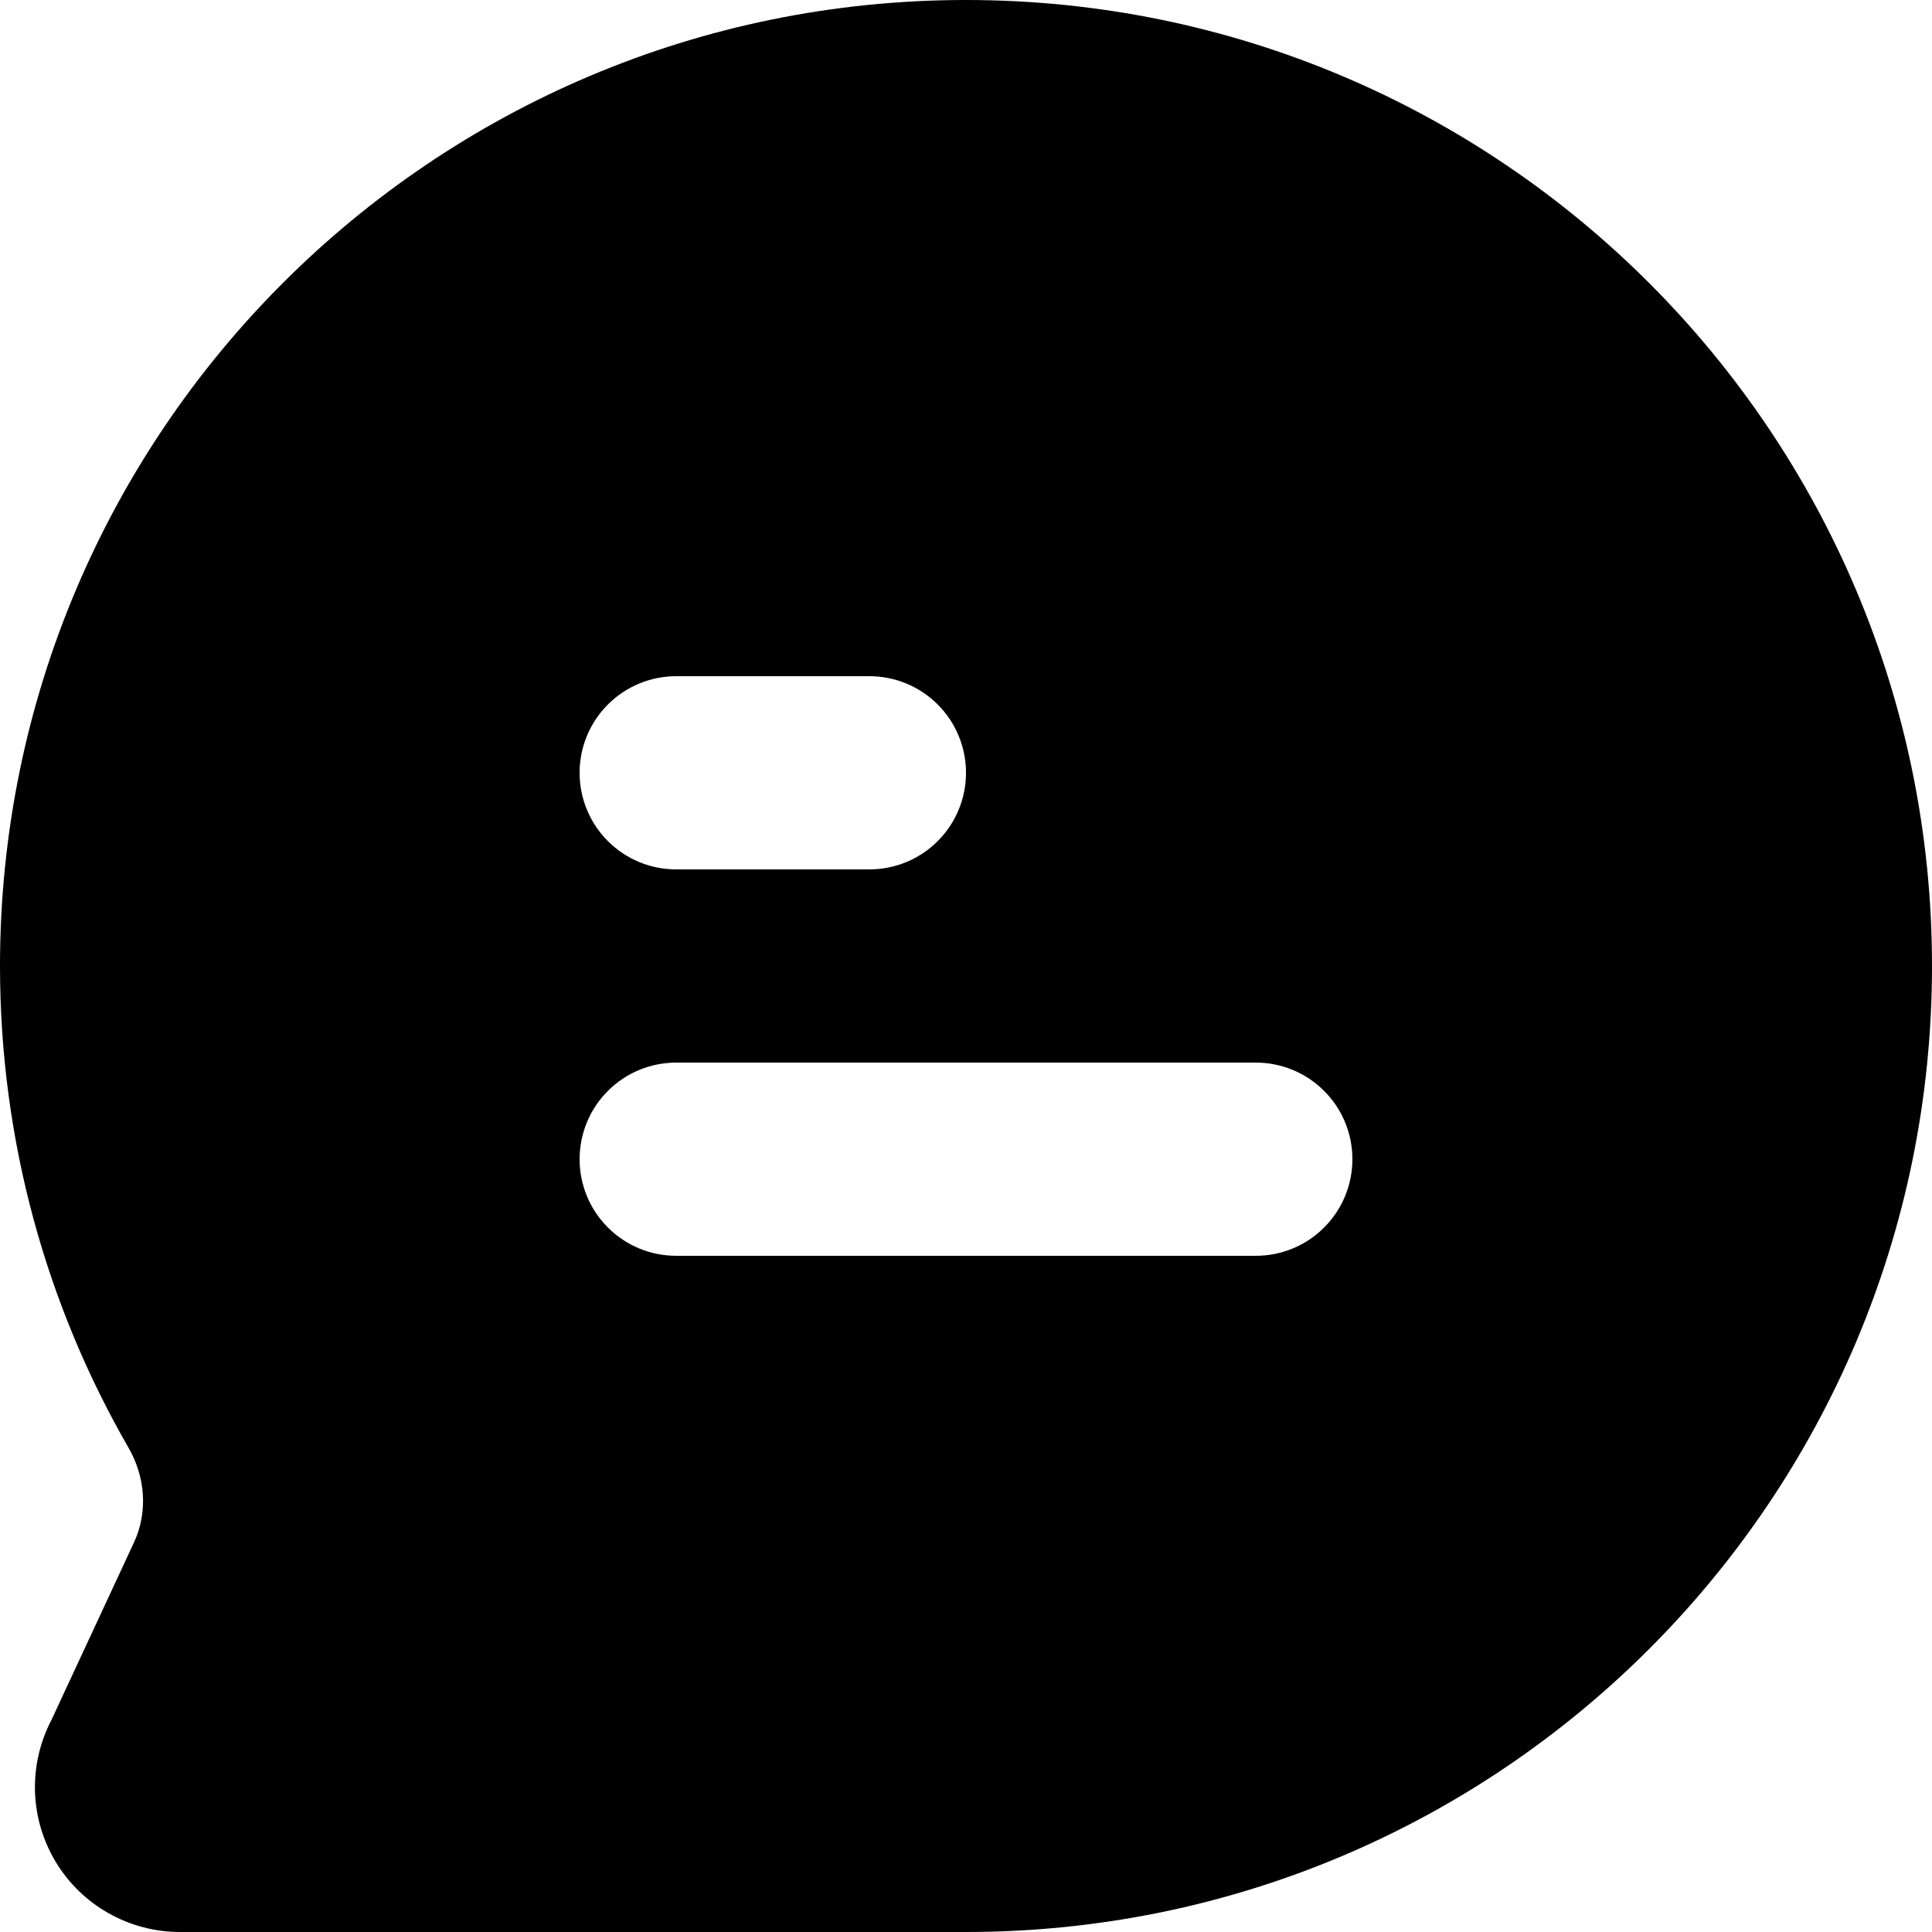 <svg width="20" height="20" viewBox="0 0 20 20" fill="none" xmlns="http://www.w3.org/2000/svg">
<path fill-rule="evenodd" clip-rule="evenodd" d="M10 0C4.477 0 0 4.477 0 10C0 11.815 0.485 13.52 1.331 14.988C1.504 15.288 1.533 15.652 1.388 15.965L0.534 17.802C0.414 18.031 0.355 18.286 0.362 18.545C0.37 18.803 0.444 19.055 0.578 19.276C0.711 19.497 0.9 19.68 1.125 19.806C1.35 19.933 1.604 20 1.862 20H10C15.523 20 20 15.523 20 10C20 4.477 15.523 0 10 0ZM7 7C6.735 7 6.48 7.105 6.293 7.293C6.105 7.48 6 7.735 6 8C6 8.265 6.105 8.52 6.293 8.707C6.48 8.895 6.735 9 7 9H9C9.265 9 9.52 8.895 9.707 8.707C9.895 8.52 10 8.265 10 8C10 7.735 9.895 7.48 9.707 7.293C9.52 7.105 9.265 7 9 7H7ZM7 11C6.735 11 6.48 11.105 6.293 11.293C6.105 11.48 6 11.735 6 12C6 12.265 6.105 12.52 6.293 12.707C6.48 12.895 6.735 13 7 13H13C13.265 13 13.52 12.895 13.707 12.707C13.895 12.52 14 12.265 14 12C14 11.735 13.895 11.48 13.707 11.293C13.52 11.105 13.265 11 13 11H7Z" fill="currentColor"/>
</svg>
